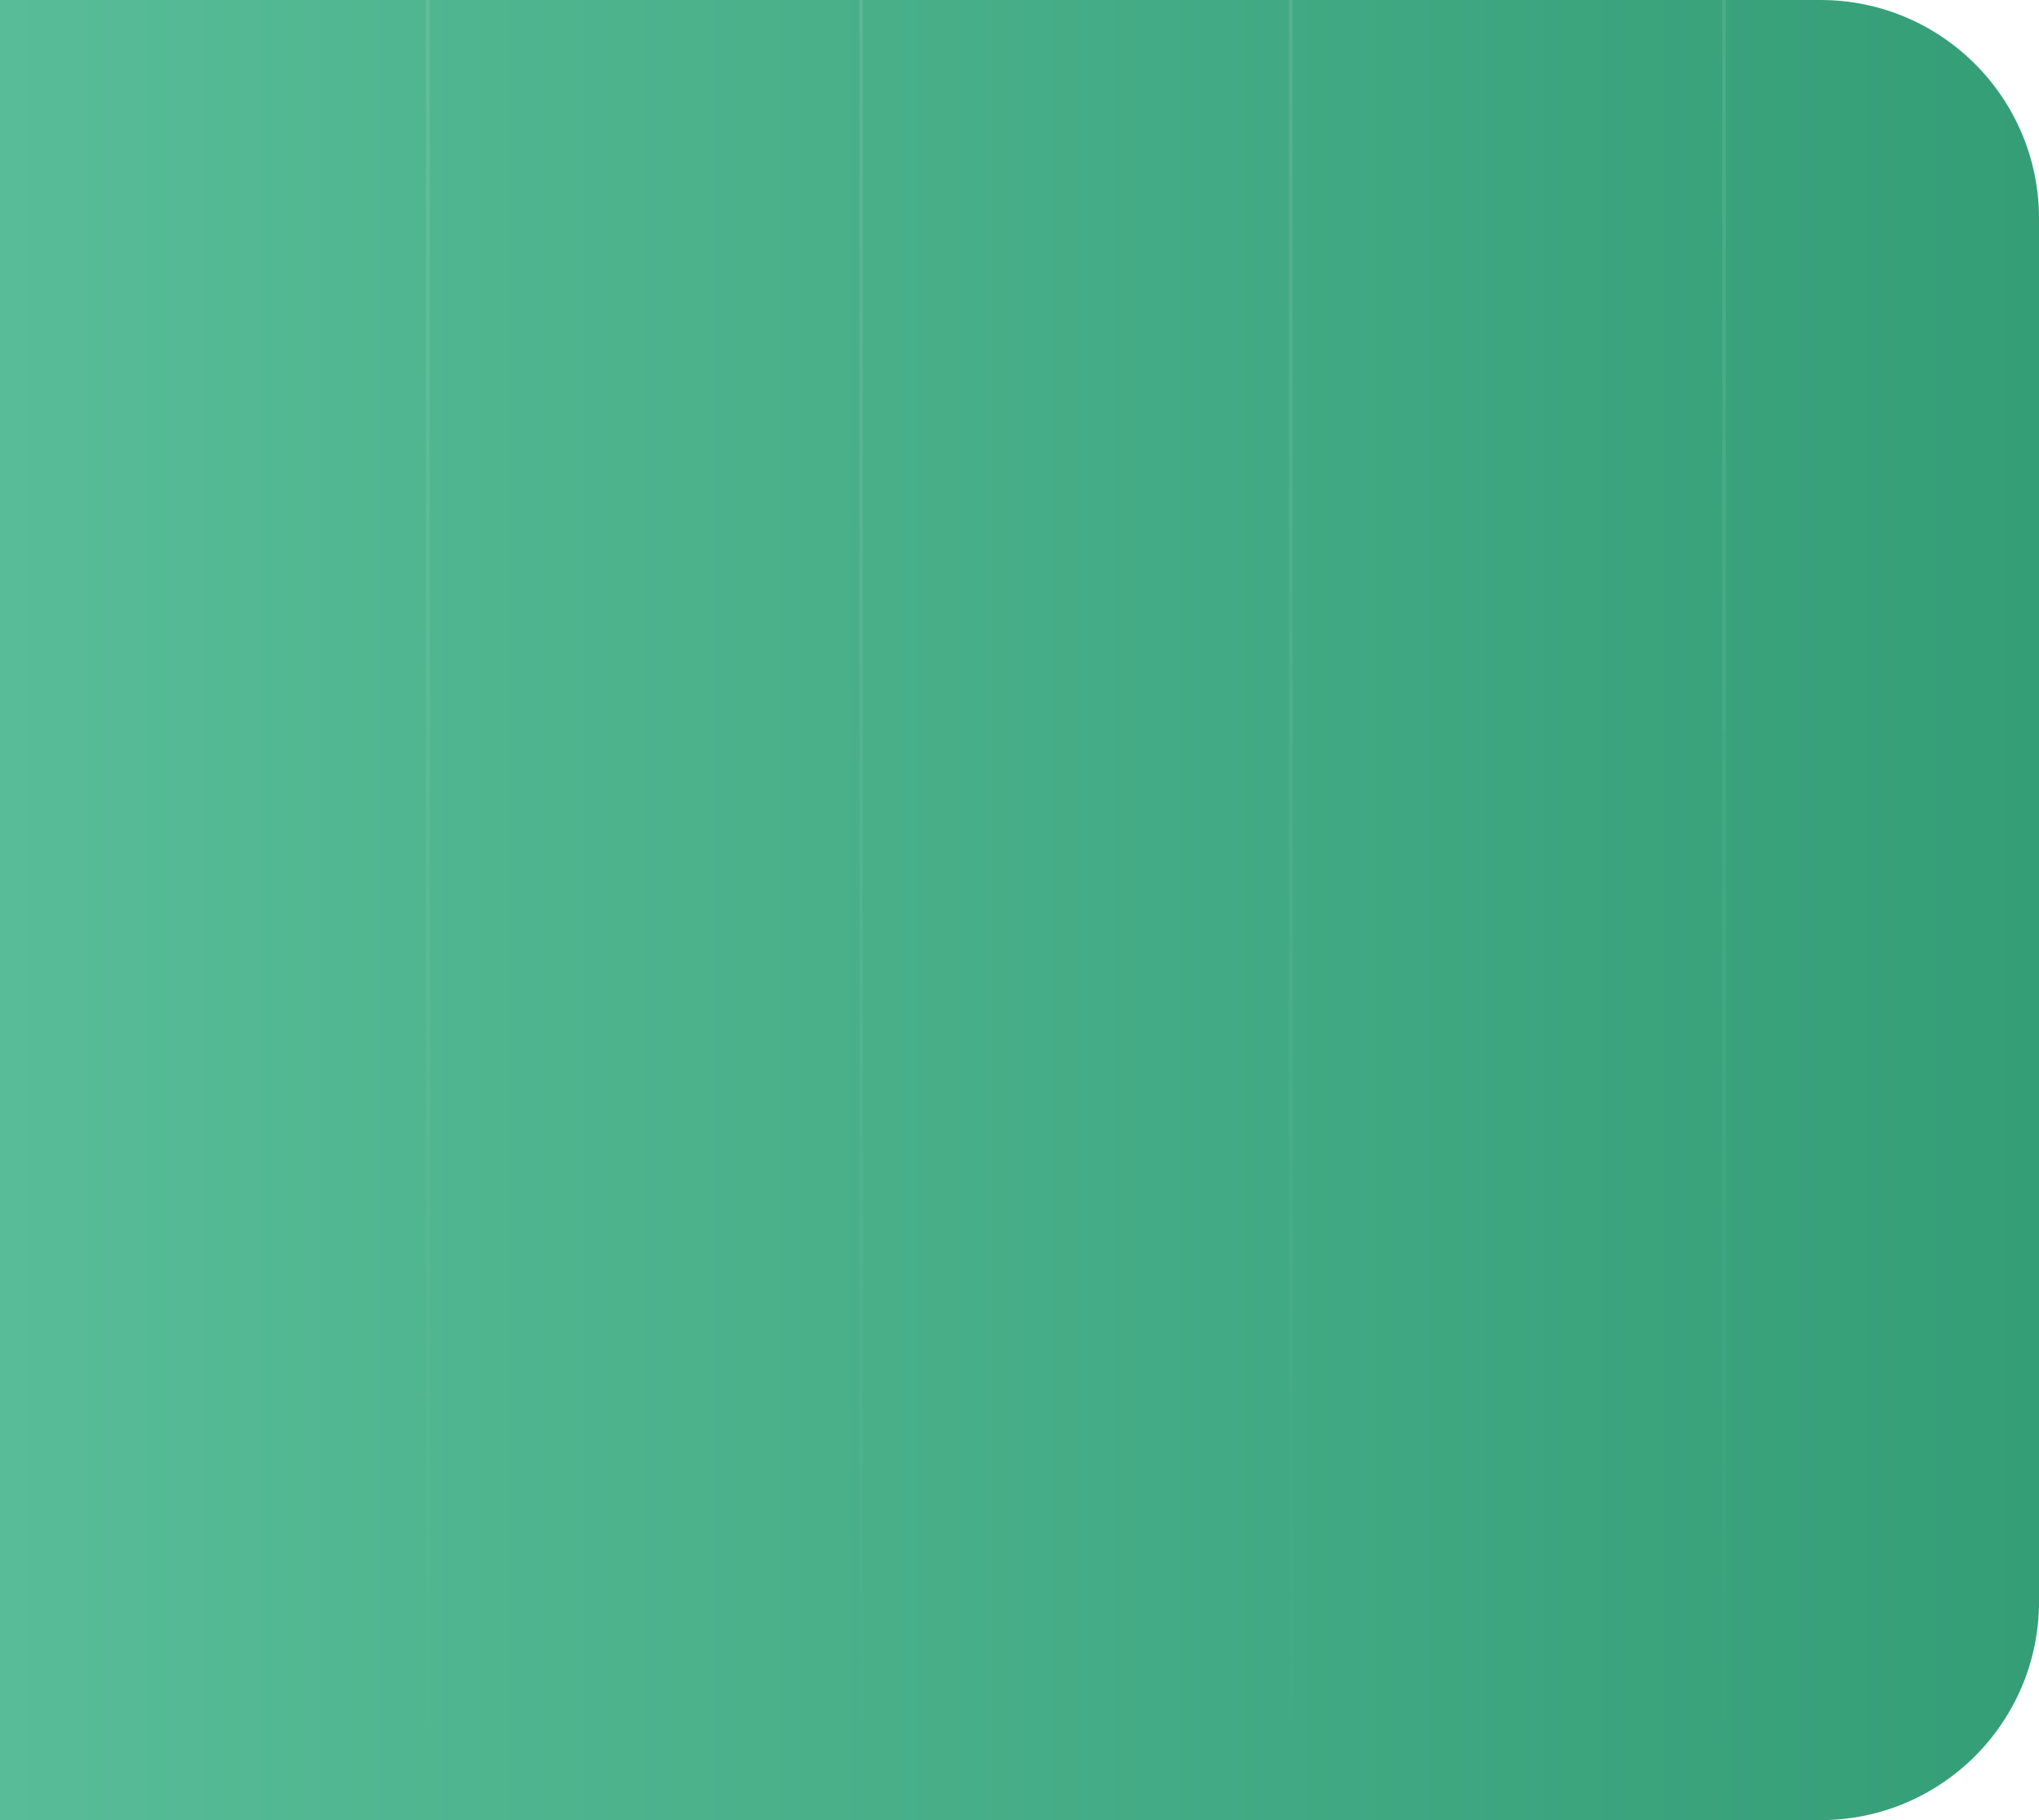 <svg width="560" height="500" viewBox="0 0 560 500" fill="none" xmlns="http://www.w3.org/2000/svg">
<g clip-path="url(#clip0_413_863)">
<path d="M560 440C560 473.137 533.137 500 500 500L0 500L4.37114e-05 -4.89568e-05L500 -5.24537e-06C533.137 -2.34843e-06 560 26.863 560 60L560 440Z" fill="url(#paint0_linear_413_863)"/>
<g opacity="0.2">
<rect x="473" y="-400" width="1" height="900" fill="url(#paint1_linear_413_863)"/>
<rect x="354" y="-400" width="1" height="900" fill="url(#paint2_linear_413_863)"/>
<rect x="236" y="-400" width="1" height="900" fill="url(#paint3_linear_413_863)"/>
<rect x="117" y="-400" width="1" height="900" fill="url(#paint4_linear_413_863)"/>
</g>
</g>
<defs>
<linearGradient id="paint0_linear_413_863" x1="560" y1="250" x2="2.23772e-05" y2="250" gradientUnits="userSpaceOnUse">
<stop stop-color="#349E77"/>
<stop offset="1" stop-color="#57BC97"/>
</linearGradient>
<linearGradient id="paint1_linear_413_863" x1="473.5" y1="-400" x2="473.5" y2="500" gradientUnits="userSpaceOnUse">
<stop stop-color="#EAEAEA"/>
<stop offset="1" stop-color="white" stop-opacity="0"/>
</linearGradient>
<linearGradient id="paint2_linear_413_863" x1="354.5" y1="-400" x2="354.5" y2="500" gradientUnits="userSpaceOnUse">
<stop stop-color="#EAEAEA"/>
<stop offset="1" stop-color="white" stop-opacity="0"/>
</linearGradient>
<linearGradient id="paint3_linear_413_863" x1="236.5" y1="-400" x2="236.5" y2="500" gradientUnits="userSpaceOnUse">
<stop stop-color="#EAEAEA"/>
<stop offset="1" stop-color="white" stop-opacity="0"/>
</linearGradient>
<linearGradient id="paint4_linear_413_863" x1="117.5" y1="-400" x2="117.5" y2="500" gradientUnits="userSpaceOnUse">
<stop stop-color="#EAEAEA"/>
<stop offset="1" stop-color="white" stop-opacity="0"/>
</linearGradient>
<clipPath id="clip0_413_863">
<rect width="560" height="500" fill="white" transform="translate(560 500) rotate(-180)"/>
</clipPath>
</defs>
</svg>
